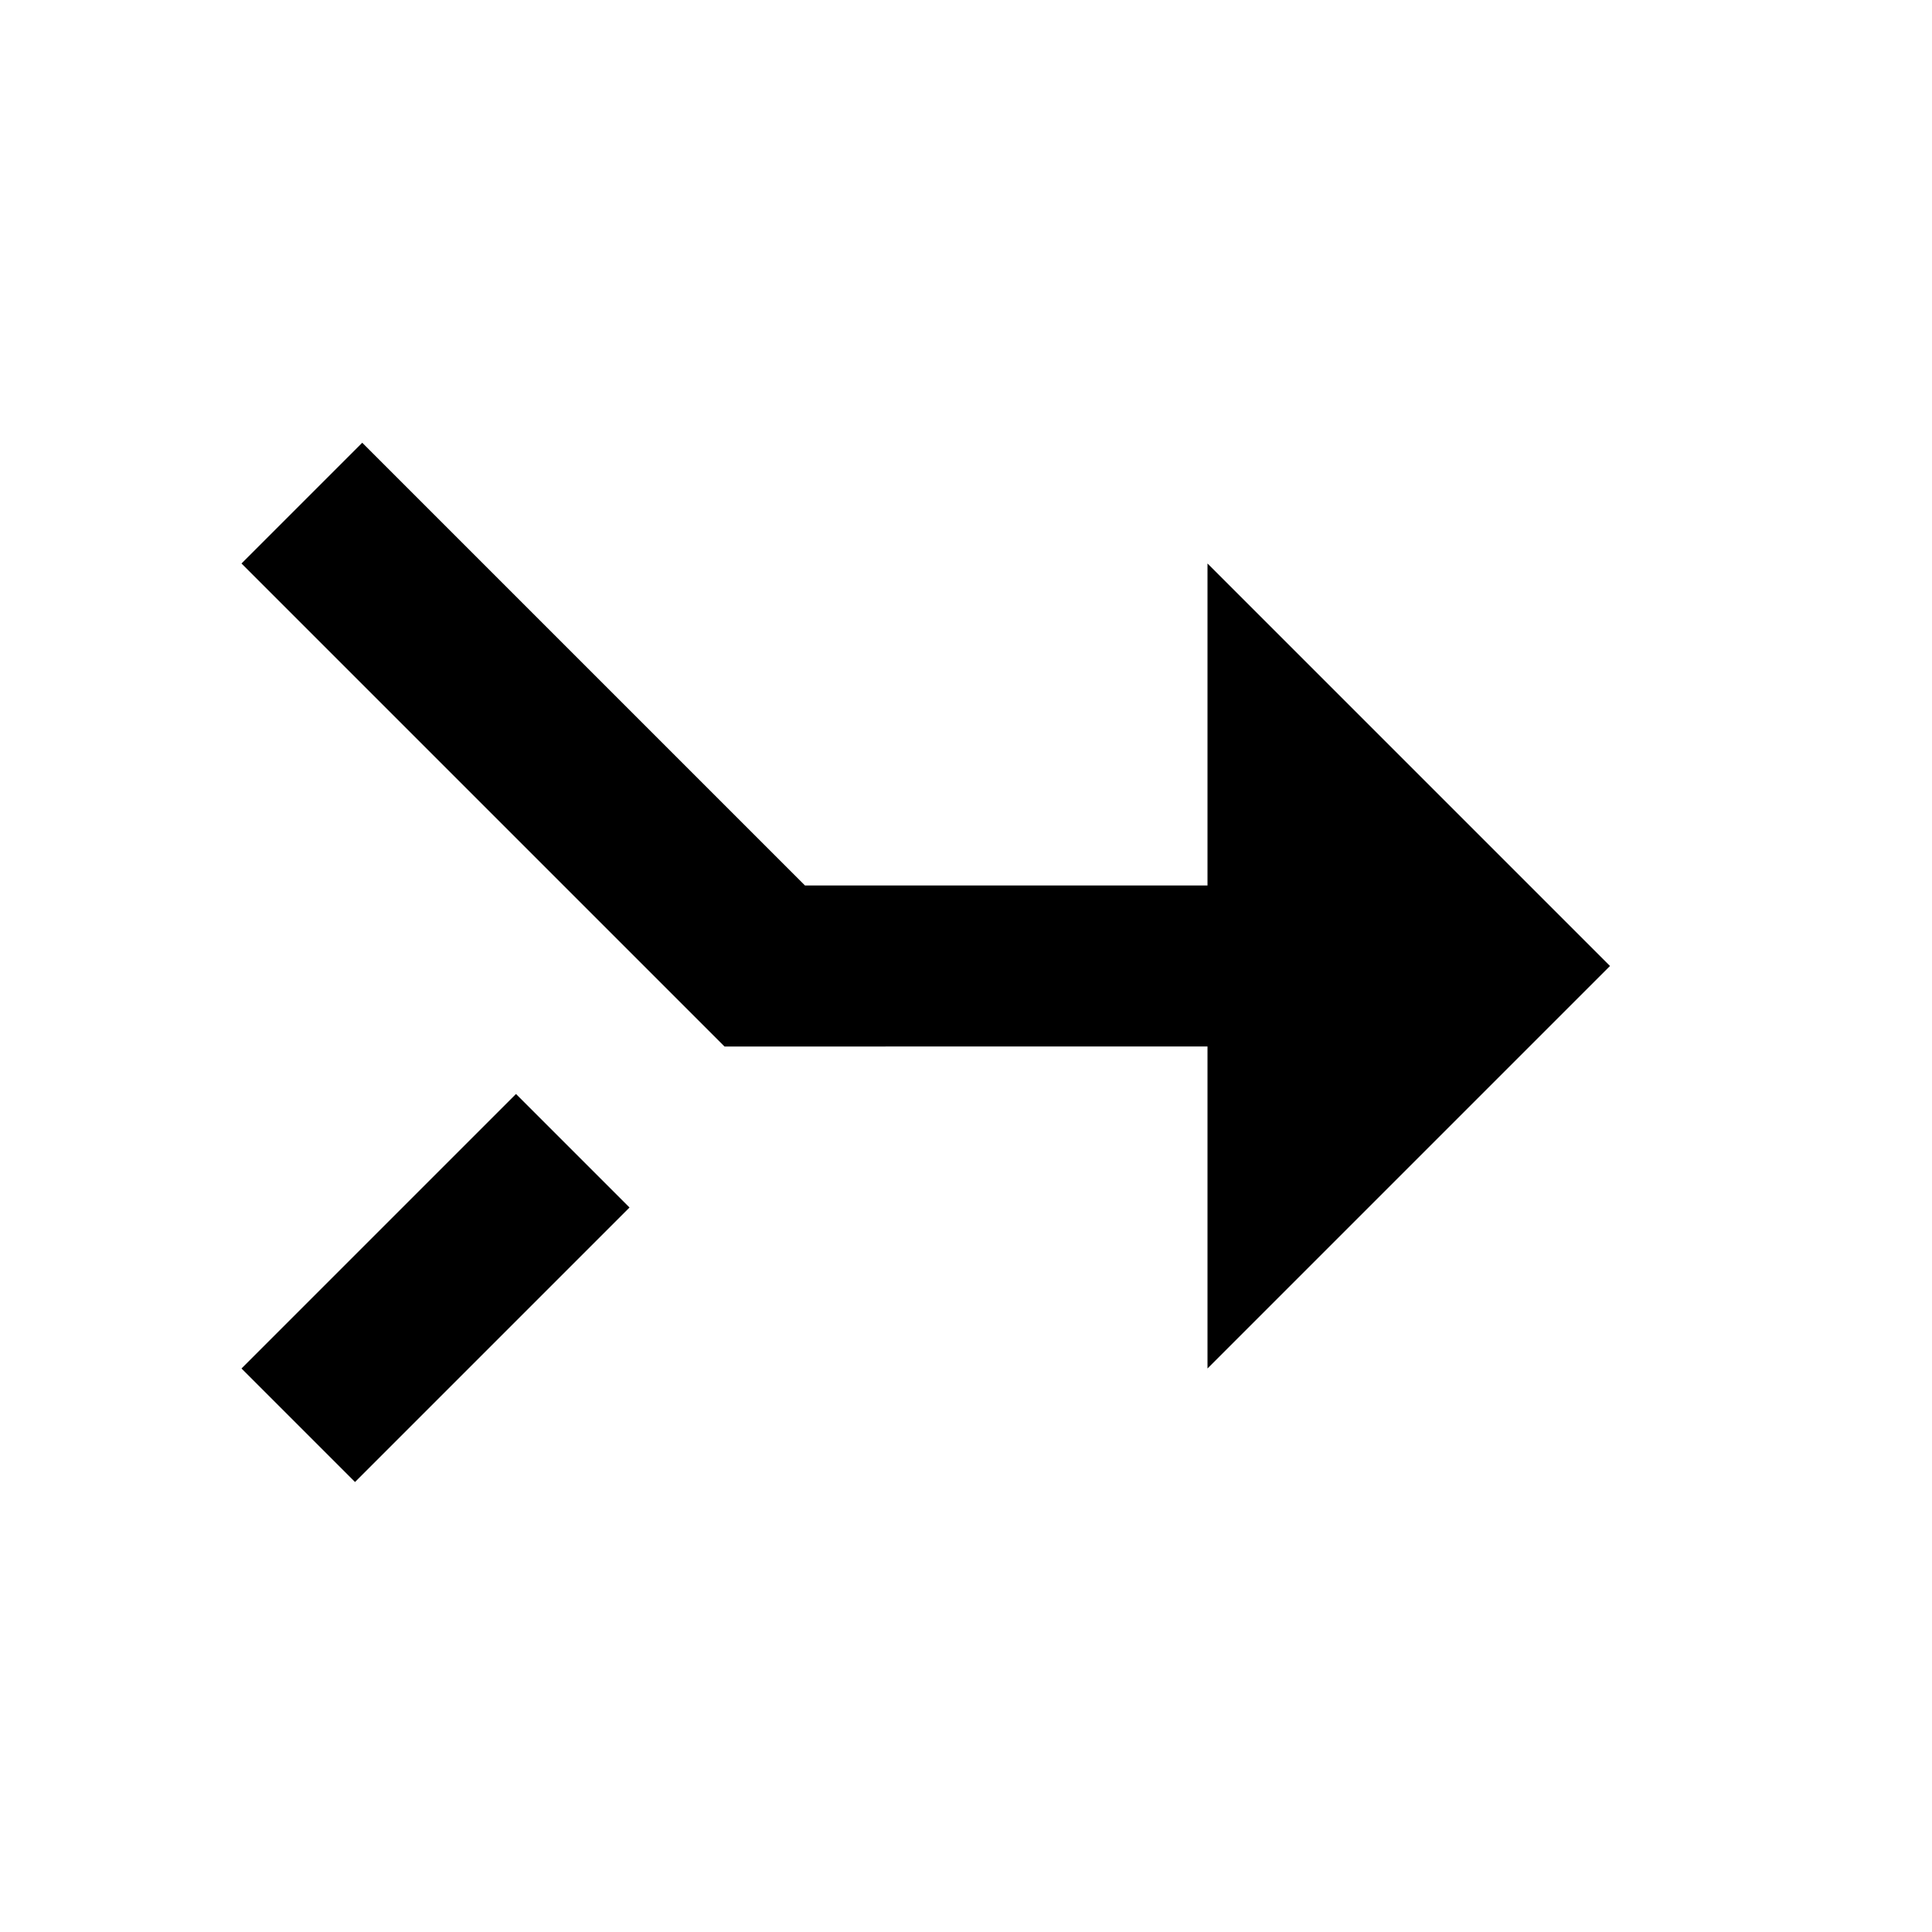 <svg xmlns="http://www.w3.org/2000/svg" width="24" height="24">
  <path fill="#000" fill-rule="evenodd" d="M20 12l-5 5v-4H9L3 7l1.5-1.5L10 11h5V7l5 5zM7.82 15l-3.41 3.41L3 17l3.41-3.41L7.82 15z"/>
</svg>
